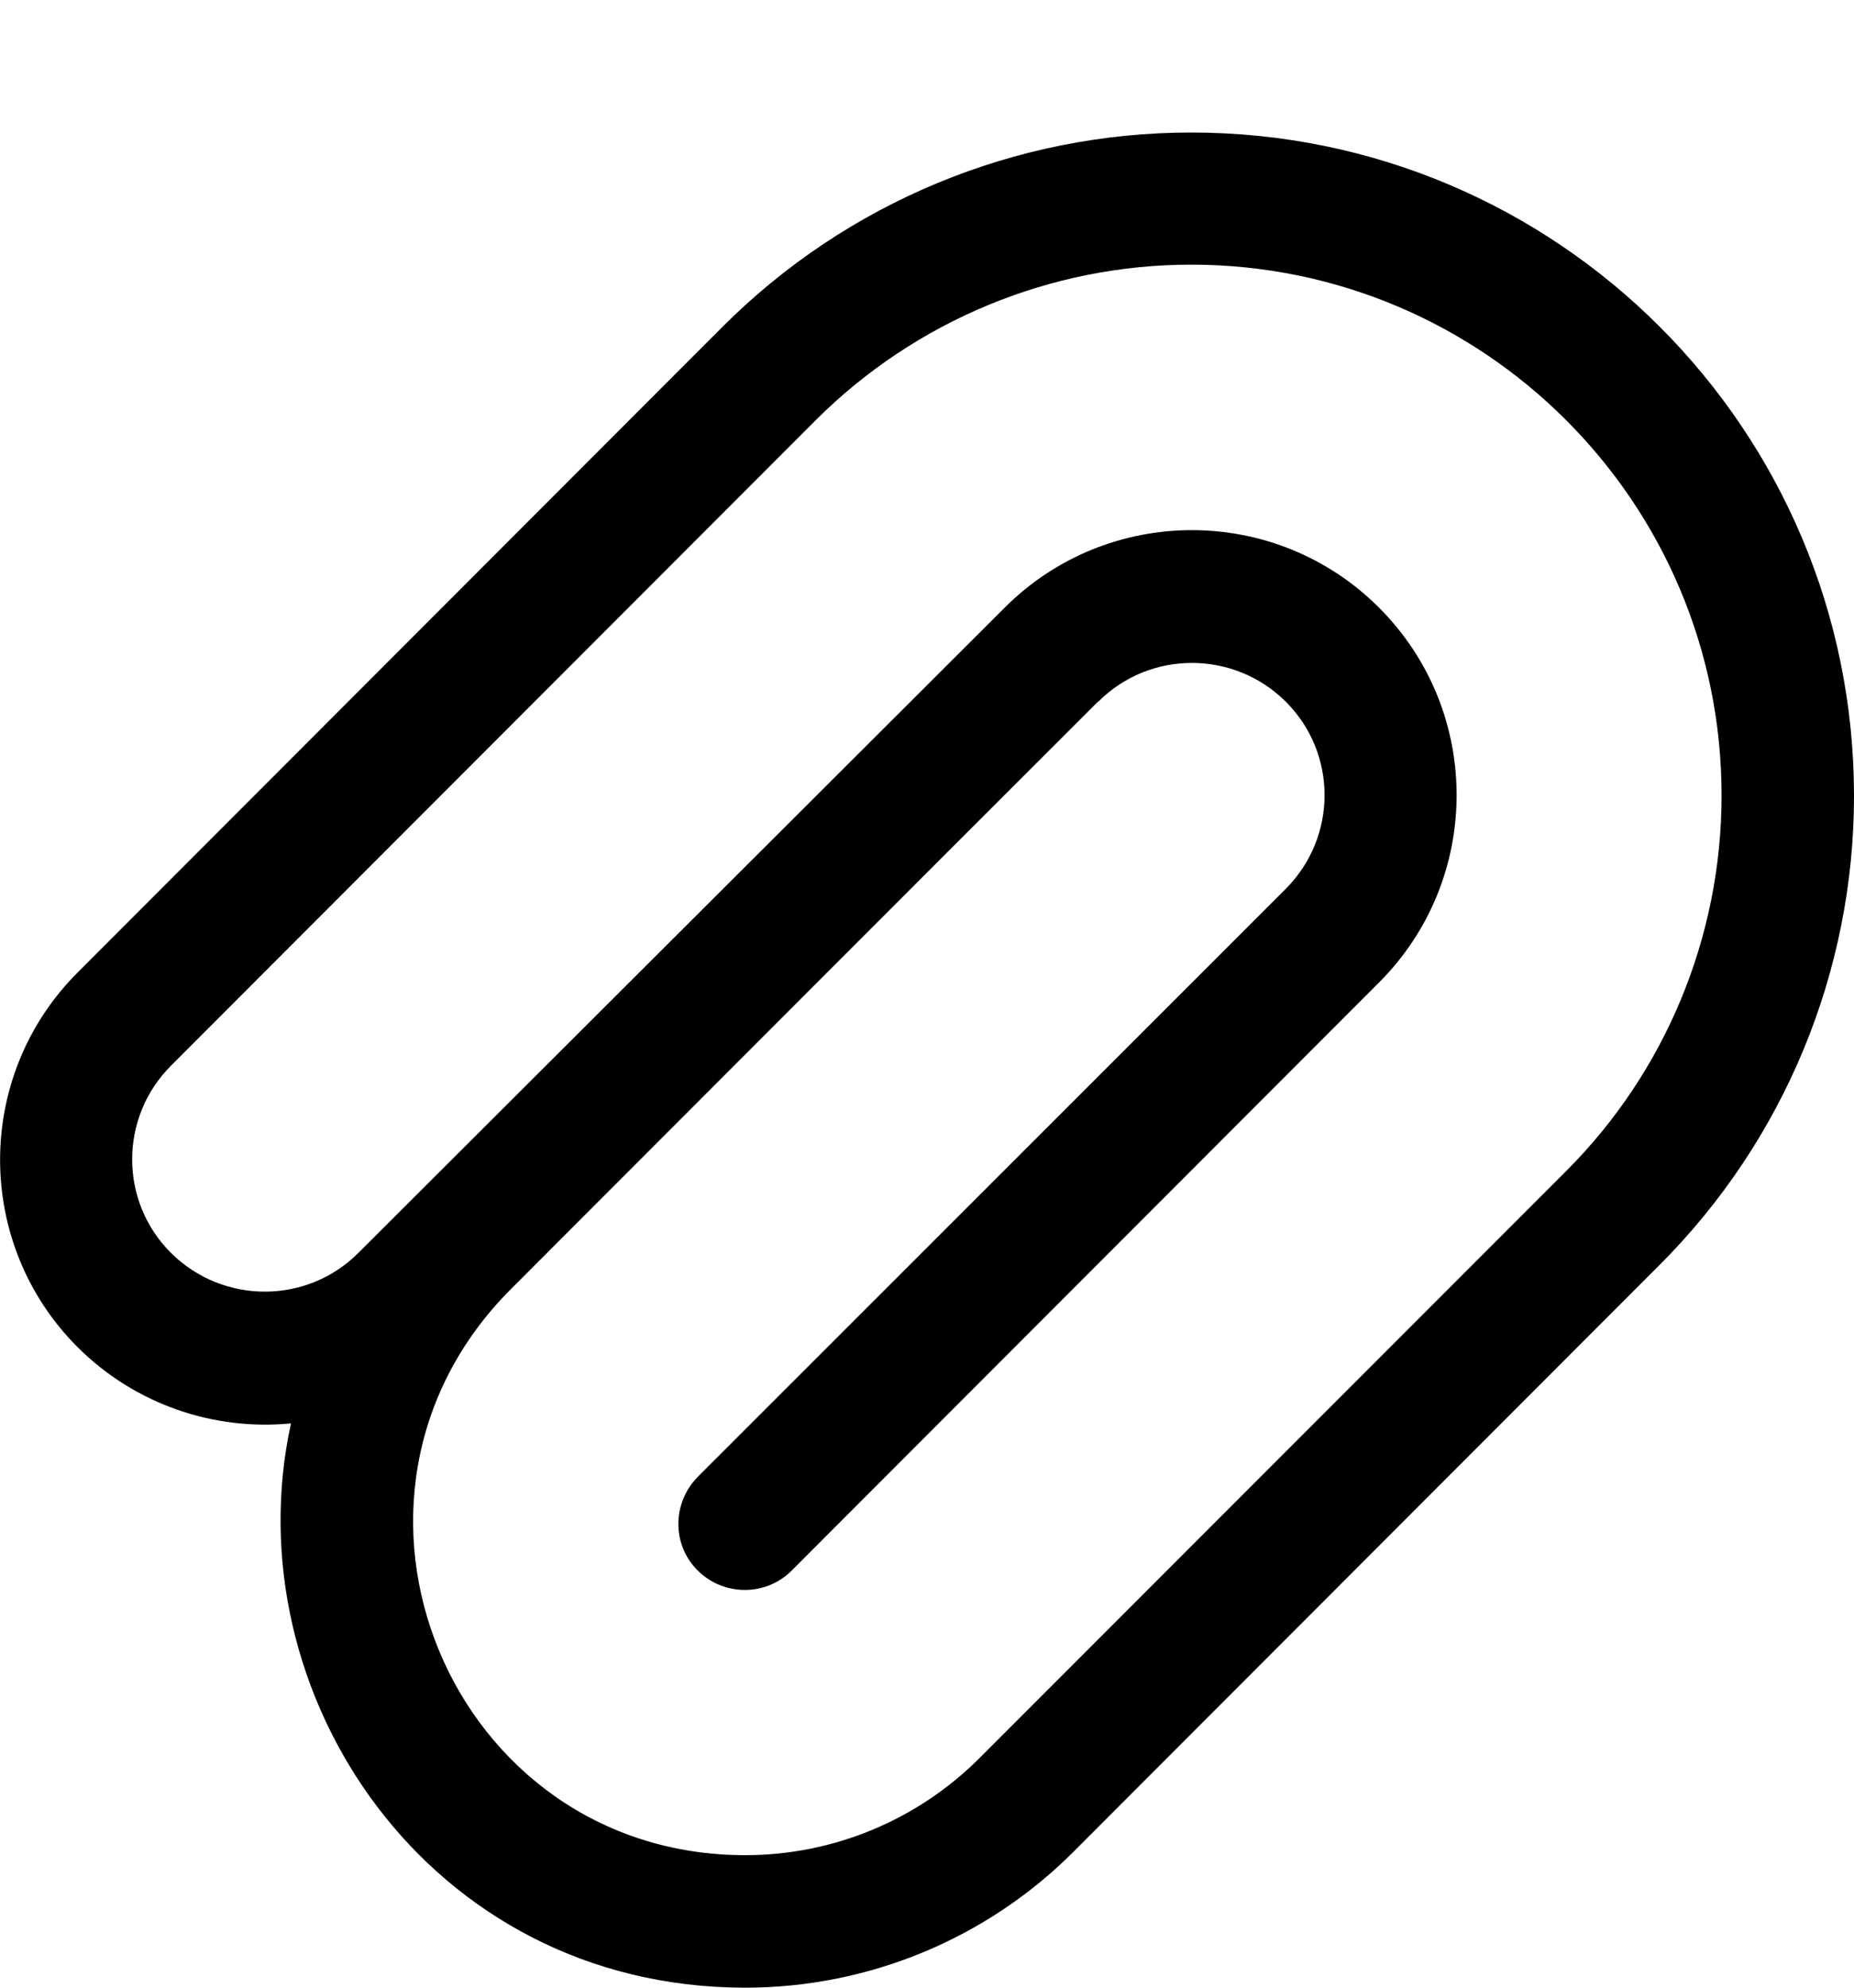 <svg xmlns="http://www.w3.org/2000/svg" viewBox="0 0 504 540"><!--! Font Awesome Pro 7.1.0 by @fontawesome - https://fontawesome.com License - https://fontawesome.com/license (Commercial License) Copyright 2025 Fonticons, Inc. --><path fill="currentColor" d="M196.4 88.8C230.2 55 276 36 323.8 36 423.3 36 504 116.7 504 216.2 504 264 485 309.8 451.2 343.6L291.8 503.1c-23.6 23.6-55.7 36.9-89.2 36.9-86.3 0-139.5-80.2-123.5-153.3-20.7 2-42.1-4.9-58-20.7-28.1-28.1-28.1-73.7 0-101.8L196.4 88.8zM298.5 190.6c-53.3 53.2-106.4 106.4-159.6 159.6-56.8 56.8-16.6 153.8 63.7 153.8 23.9 0 46.8-9.5 63.7-26.4L425.8 318.1c27-27 42.2-63.7 42.2-102 0-79.6-64.6-144.2-144.2-144.2-38.2 0-74.9 15.2-102 42.2L46.5 289.5c-14.1 14.1-14.1 36.9 0 50.9s36.9 14 50.9 0L273.1 165.1c28.1-28.1 73.7-28.1 101.8 0s28.1 73.7 0 101.8L215.2 426.7c-7 7-18.4 7-25.5 0s-7-18.4 0-25.5L349.5 241.5c14.1-14.1 14.1-36.9 0-50.9s-36.9-14-50.9 0z"/></svg>